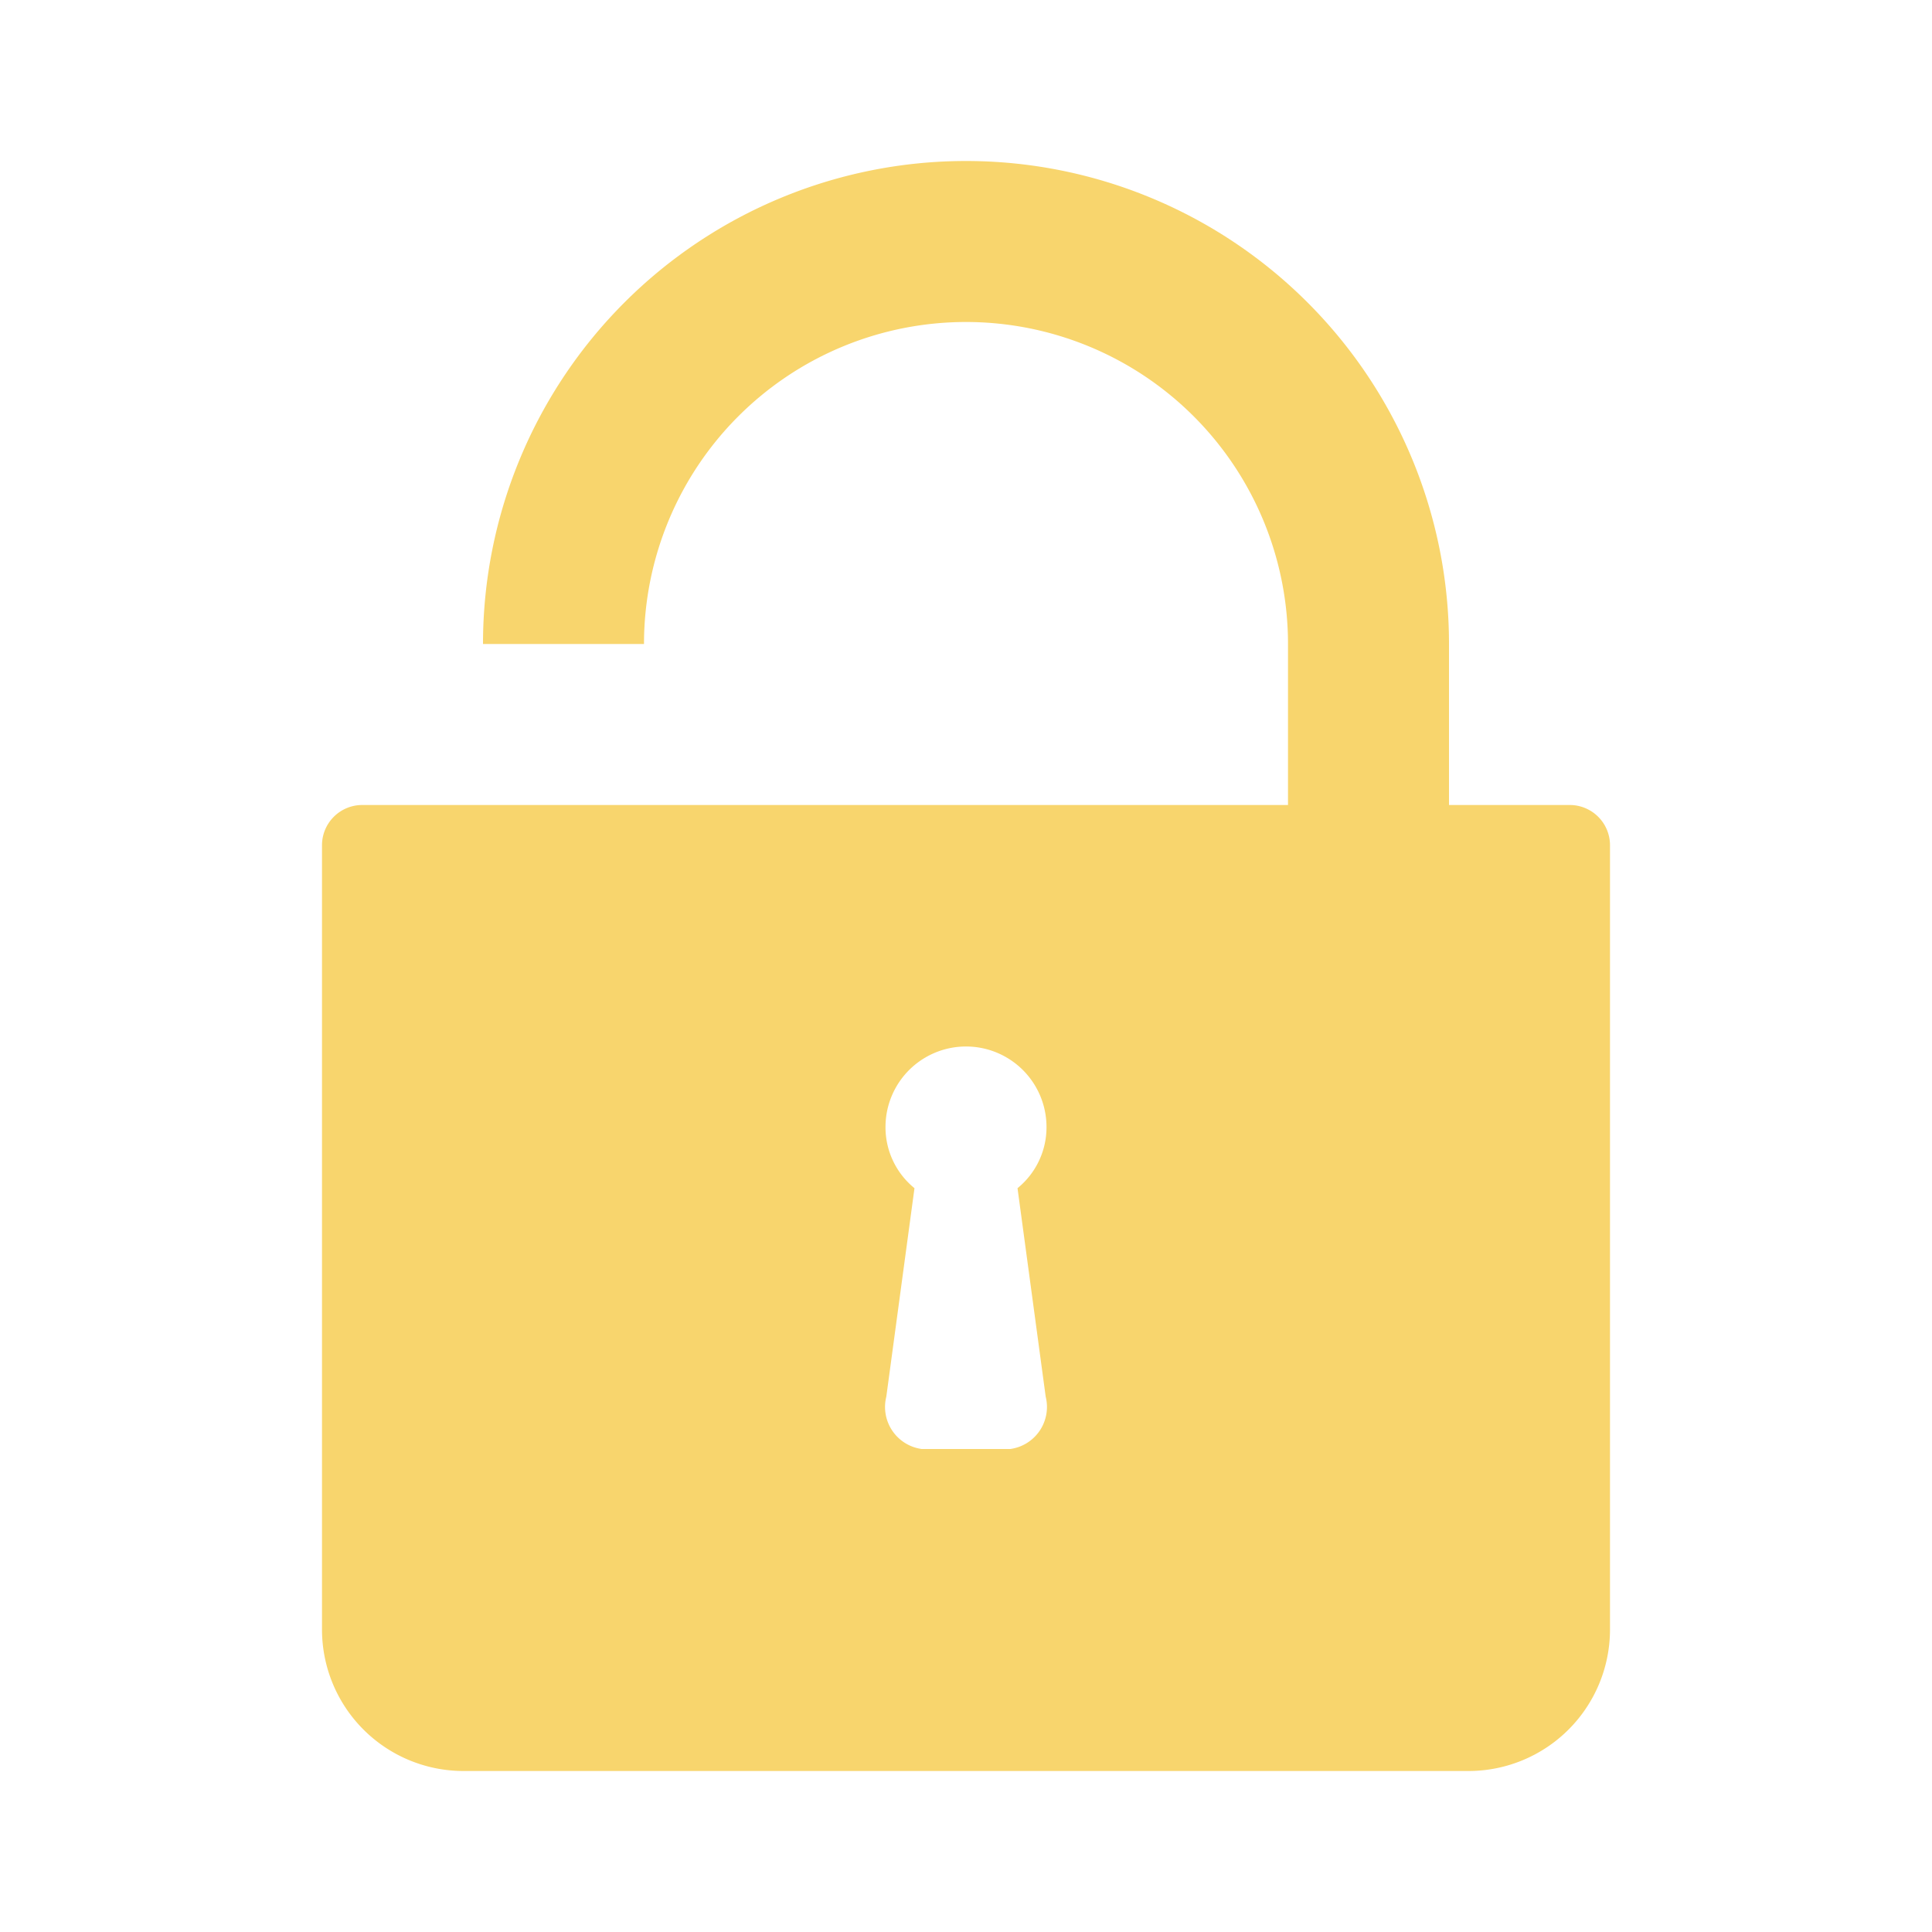 <svg id="Cadeado" xmlns="http://www.w3.org/2000/svg" width="24" height="24" viewBox="0 0 24 24">
  <defs>
    <style>
      .cls-1 {
        fill: #f8d56d;
      }

      .cls-2 {
        fill: none;
      }
    </style>
  </defs>
  <g id="Grupo_55" data-name="Grupo 55">
    <path id="Caminho_62" data-name="Caminho 62" class="cls-1" d="M19.5,10H18V8A6,6,0,0,0,6,8H8a4,4,0,0,1,8,0v2H4.5a.5.5,0,0,0-.5.5v9.75A1.758,1.758,0,0,0,5.75,22h12.5A1.758,1.758,0,0,0,20,20.25V10.5A.5.5,0,0,0,19.5,10Zm-6.51,7.35a.527.527,0,0,1-.44.65h-1.1a.527.527,0,0,1-.44-.65l.35-2.59A.974.974,0,0,1,11,14a1,1,0,0,1,2,0,.974.974,0,0,1-.36.76Z"/>
    <rect id="Retângulo_92" data-name="Retângulo 92" class="cls-2" width="24" height="24"/>
  </g>
</svg>
